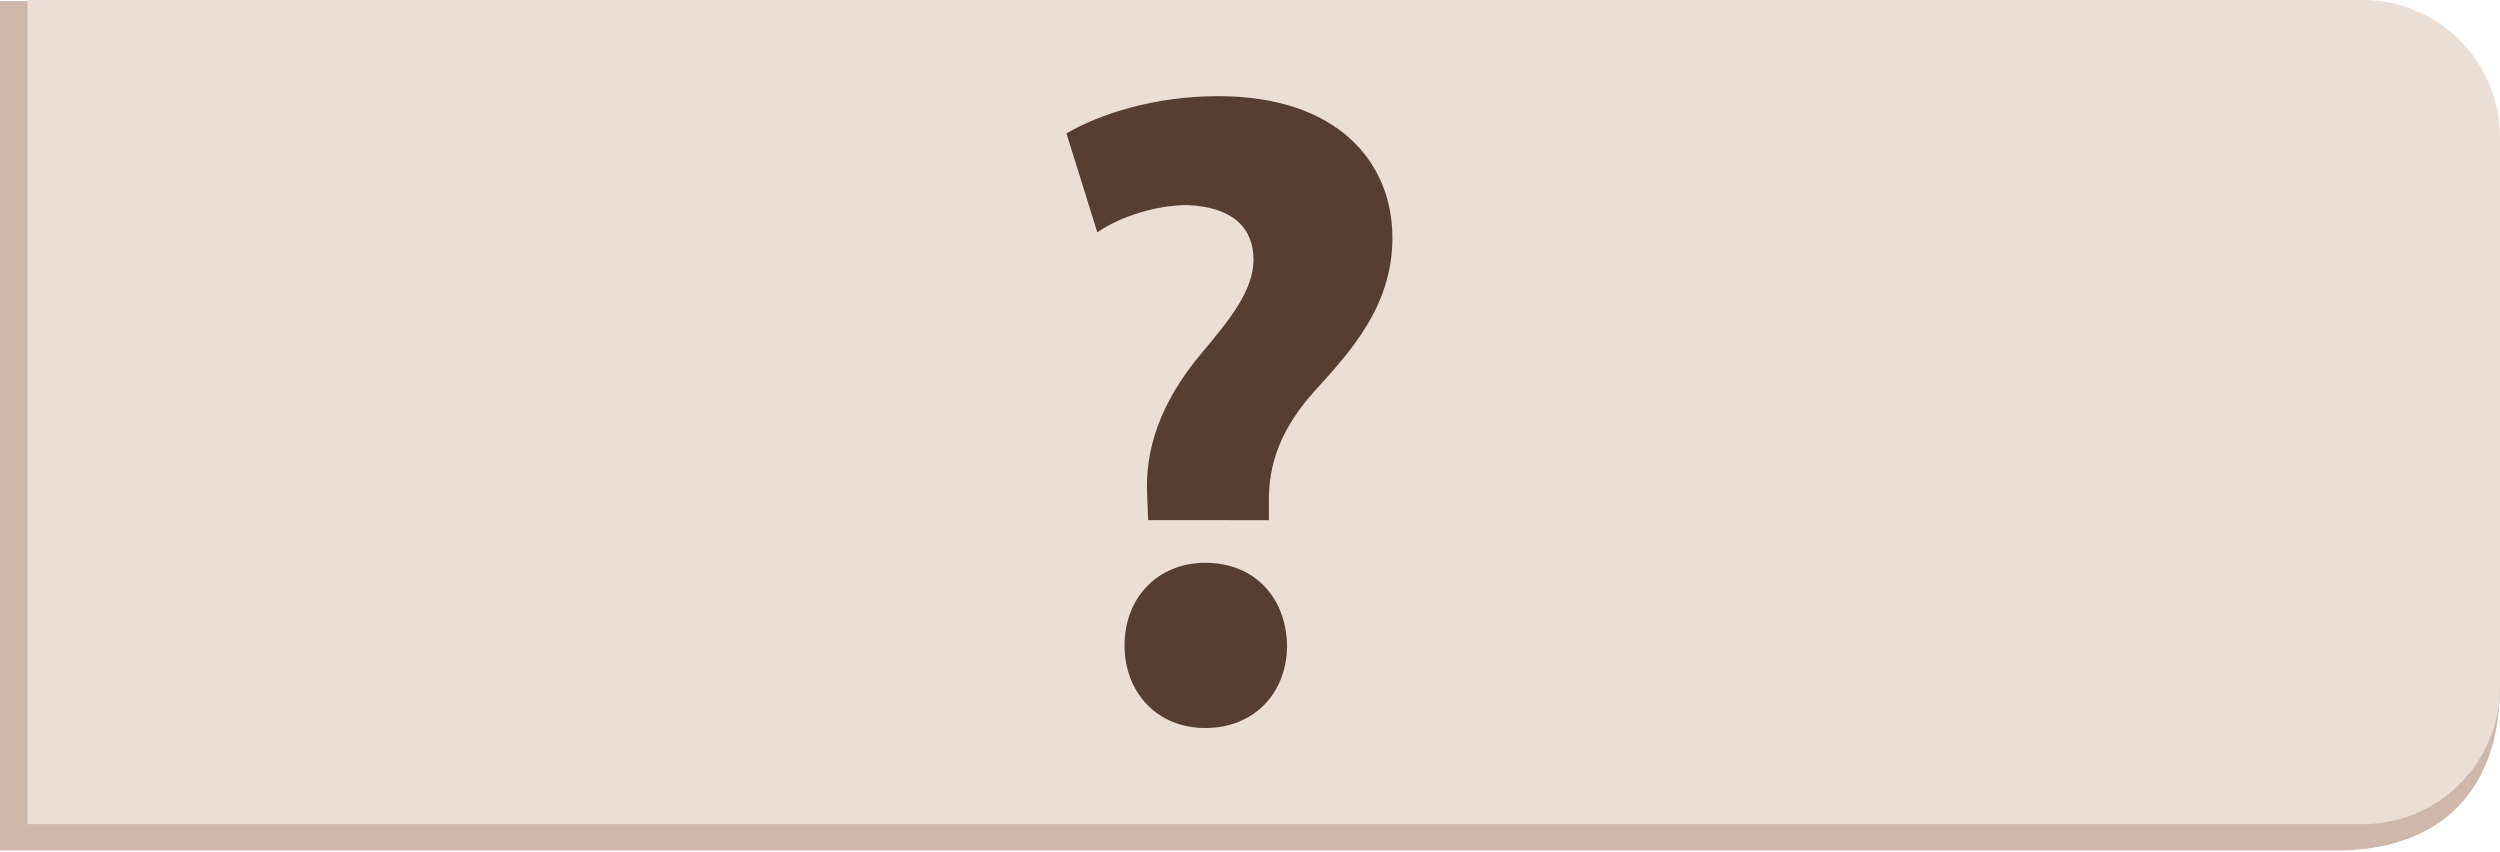 <?xml version="1.0" encoding="utf-8"?>
<!-- Generator: Adobe Illustrator 16.0.0, SVG Export Plug-In . SVG Version: 6.00 Build 0)  -->
<!DOCTYPE svg PUBLIC "-//W3C//DTD SVG 1.1//EN" "http://www.w3.org/Graphics/SVG/1.1/DTD/svg11.dtd">
<svg version="1.1" id="Layer_1" xmlns="http://www.w3.org/2000/svg" xmlns:xlink="http://www.w3.org/1999/xlink" x="0px" y="0px"
	 width="91px" height="31px" viewBox="0 0 91 31" enable-background="new 0 0 91 31" xml:space="preserve">
<path fill="none" stroke="#CDB8AB" stroke-width="2" stroke-miterlimit="10" d="M90,24.959c0,2.763-1.238,5.001-5,5.001H28.679H6H1
	V0.04"/>
<path fill="#EBDFD5" d="M6,30h23.679H86c2.762,0,5-2.238,5-5V5c0-2.762-2.238-5-5-5H29.679H6H1v5v20v5H6z"/>
<g>
	<g>
		<path fill="#563F32" d="M41.792,18.934l-0.033-0.86c-0.1-1.685,0.463-3.403,1.952-5.188c1.057-1.256,1.916-2.313,1.916-3.438
			c0-1.156-0.76-1.916-2.412-1.983c-1.092,0-2.412,0.397-3.273,0.992l-1.123-3.602c1.189-0.694,3.174-1.355,5.52-1.355
			c4.361,0,6.345,2.412,6.345,5.155c0,2.512-1.554,4.165-2.808,5.552c-1.224,1.354-1.721,2.644-1.688,4.132v0.595H41.792z
			 M40.934,23.493c0-1.752,1.222-3.007,2.94-3.007c1.785,0,2.94,1.255,2.975,3.007c0,1.72-1.189,3.007-2.975,3.007
			C42.123,26.5,40.934,25.213,40.934,23.493z"/>
	</g>
</g>
</svg>
